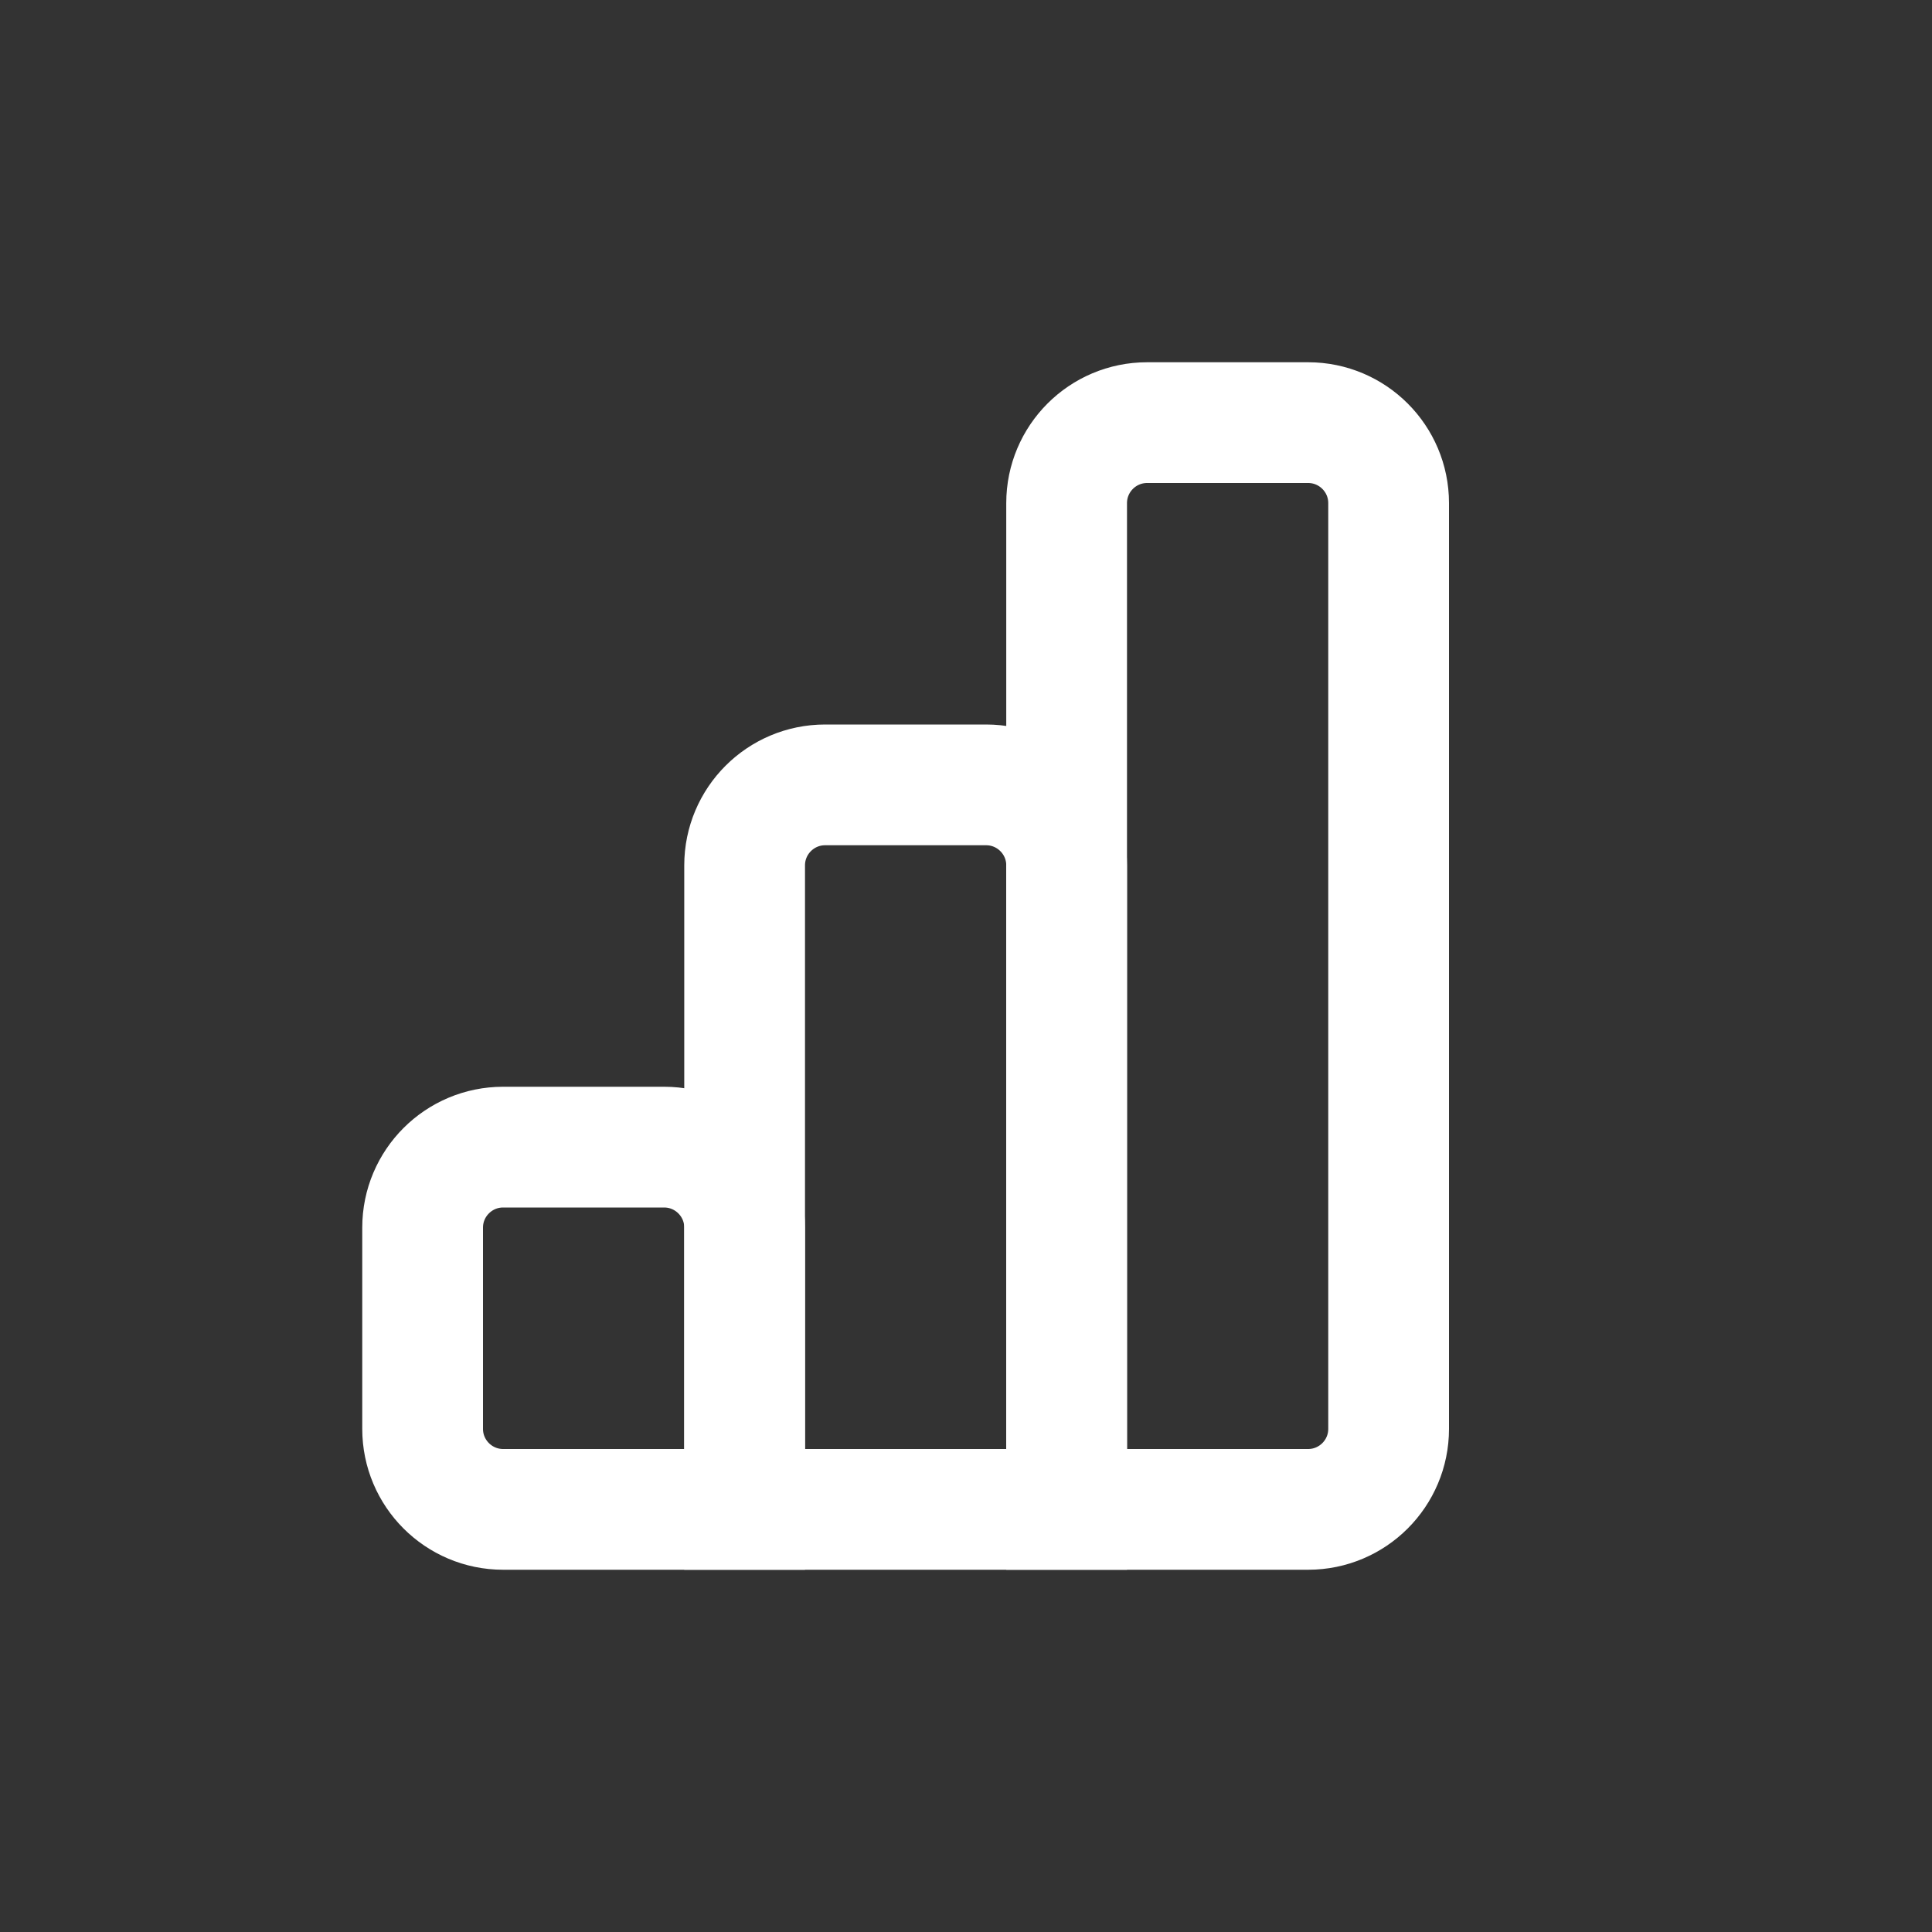 <svg width="24" height="24" viewBox="0 0 24 24" fill="none" xmlns="http://www.w3.org/2000/svg">
    <rect x="0" y="0" width="24" height="24" fill="#333333" stroke="none"/>
    <path d="M5.25 15.25C5.25 14.698 5.698 14.25 6.25 14.25H8.25C8.802 14.25 9.25 14.698 9.25 15.25V18.75H6.25C5.698 18.75 5.25 18.302 5.25 17.75V15.25Z" stroke="white" stroke-width="1.5"/>
    <path d="M9.25 10.75C9.25 10.198 9.698 9.75 10.25 9.75H12.25C12.802 9.75 13.25 10.198 13.25 10.75V18.75H9.25V10.75Z" stroke="white" stroke-width="1.5"/>
    <path d="M13.25 6.25C13.25 5.698 13.698 5.25 14.25 5.25H16.25C16.802 5.25 17.25 5.698 17.25 6.25V17.75C17.25 18.302 16.802 18.75 16.25 18.75H13.25V6.25Z" stroke="white" stroke-width="1.5"/>
</svg>
